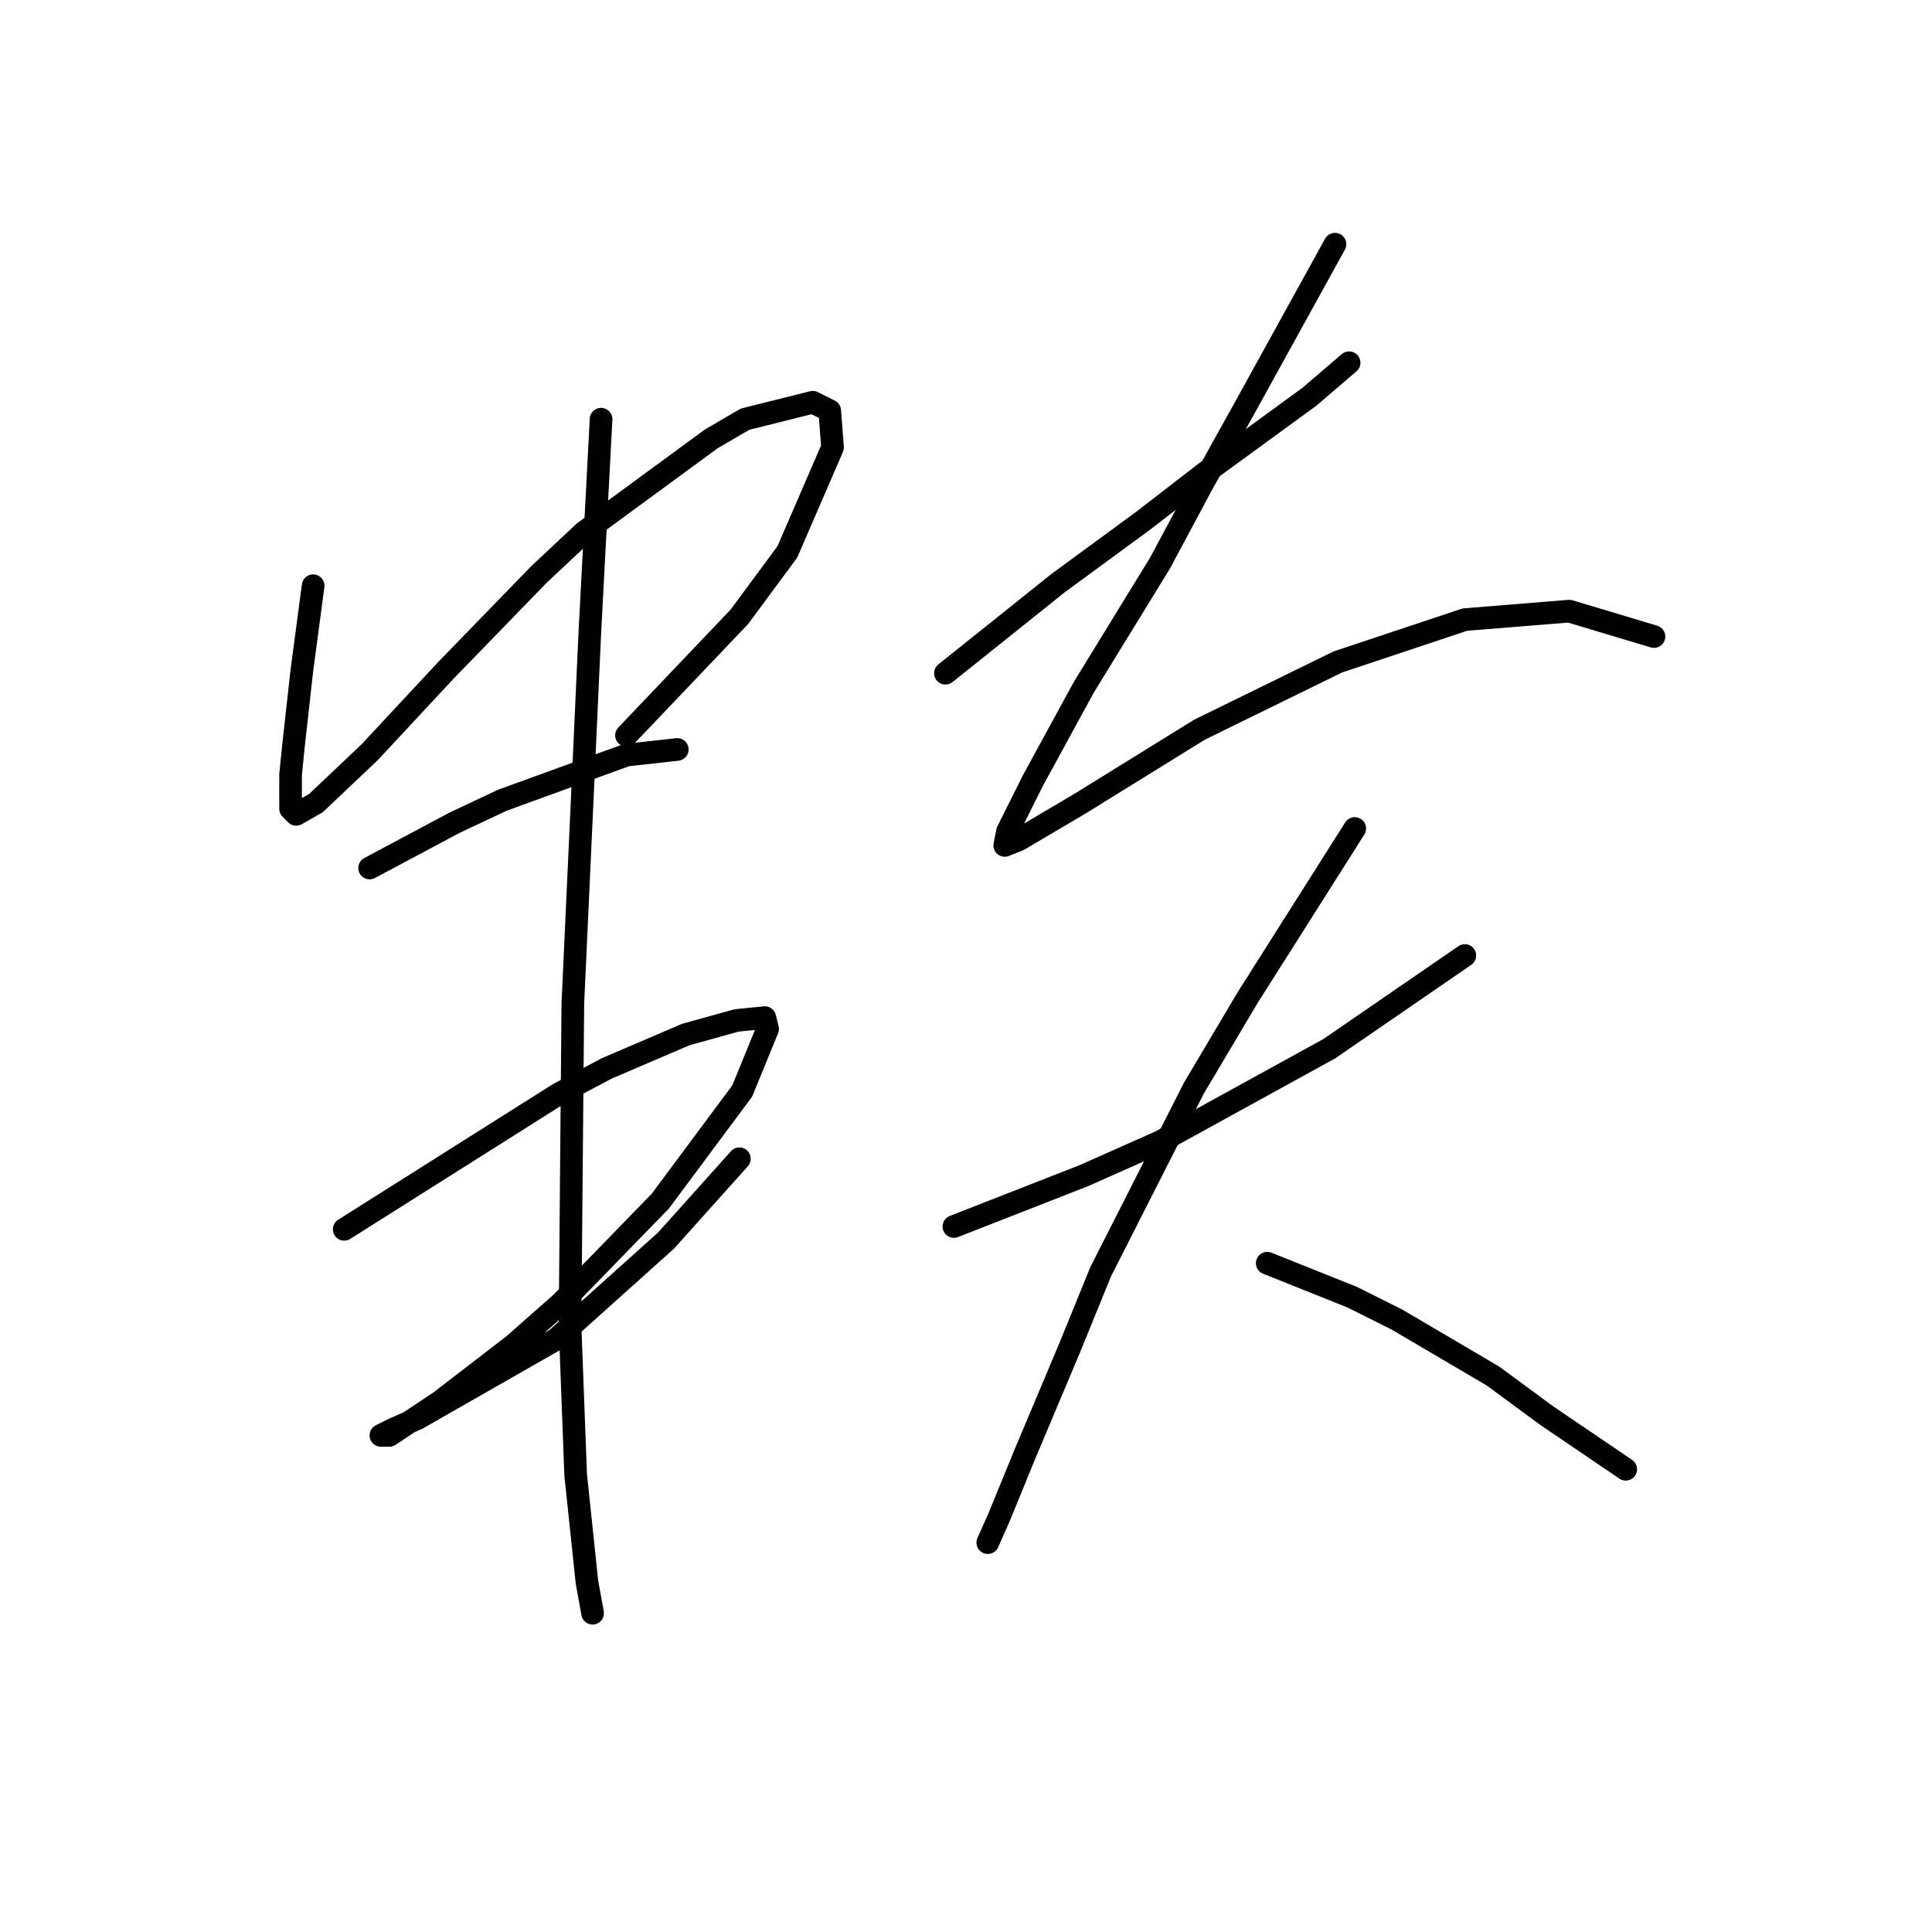 <?xml version="1.0" standalone="no"?>
    <svg width="256" height="256" xmlns="http://www.w3.org/2000/svg" version="1.1">
    <polyline stroke="black" stroke-width="3" stroke-linecap="round" fill="transparent" stroke-linejoin="round" points="41.494 77.612 40.746 83.223 39.998 88.833 38.876 98.932 38.502 102.672 38.502 107.161 39.25 107.909 41.868 106.413 48.975 99.68 59.074 88.833 71.417 76.116 77.401 70.506 94.232 58.163 98.721 55.544 107.698 53.3 109.942 54.422 110.316 59.285 104.331 73.124 97.973 81.727 83.012 97.436 83.012 97.436 " />
        <polyline stroke="black" stroke-width="3" stroke-linecap="round" fill="transparent" stroke-linejoin="round" points="48.975 115.015 54.585 112.023 60.196 109.031 66.554 106.039 83.012 100.054 89.744 99.306 89.744 99.306 " />
        <polyline stroke="black" stroke-width="3" stroke-linecap="round" fill="transparent" stroke-linejoin="round" points="45.608 162.891 59.822 153.915 74.035 144.938 80.393 141.572 90.866 137.083 97.599 135.213 101.339 134.839 101.713 136.335 98.347 144.564 87.5 159.151 74.409 172.616 68.05 178.227 58.326 185.707 51.593 190.196 50.471 190.196 51.967 189.447 55.333 187.951 73.661 177.478 88.248 164.387 97.973 153.541 97.973 153.541 " />
        <polyline stroke="black" stroke-width="3" stroke-linecap="round" fill="transparent" stroke-linejoin="round" points="79.645 55.544 78.897 69.758 78.149 83.971 77.401 100.428 75.905 132.969 75.531 175.608 76.279 195.432 77.775 209.645 78.523 213.759 78.523 213.759 " />
        <polyline stroke="black" stroke-width="3" stroke-linecap="round" fill="transparent" stroke-linejoin="round" points="125.277 89.207 132.758 83.223 140.238 77.238 151.459 69.01 159.688 62.651 173.527 52.552 178.763 48.064 178.763 48.064 " />
        <polyline stroke="black" stroke-width="3" stroke-linecap="round" fill="transparent" stroke-linejoin="round" points="176.893 32.355 170.909 43.201 164.924 54.048 159.314 64.147 153.703 74.62 143.604 91.077 136.872 103.42 133.506 110.153 133.132 112.023 135.002 111.275 143.23 106.413 158.94 96.688 177.267 87.711 194.099 82.101 207.938 80.979 219.159 84.345 219.159 84.345 " />
        <polyline stroke="black" stroke-width="3" stroke-linecap="round" fill="transparent" stroke-linejoin="round" points="126.399 162.517 135.002 159.151 143.604 155.785 153.703 151.296 176.145 138.953 194.099 126.61 194.099 126.61 " />
        <polyline stroke="black" stroke-width="3" stroke-linecap="round" fill="transparent" stroke-linejoin="round" points="179.512 109.779 172.405 121 165.298 132.221 158.192 144.19 145.849 168.502 141.734 178.601 135.75 192.814 132.384 201.042 130.887 204.409 130.887 204.409 " />
        <polyline stroke="black" stroke-width="3" stroke-linecap="round" fill="transparent" stroke-linejoin="round" points="167.917 167.38 173.527 169.624 179.137 171.868 185.122 174.86 197.839 182.341 204.946 187.577 215.418 194.684 215.418 194.684 " />
        </svg>